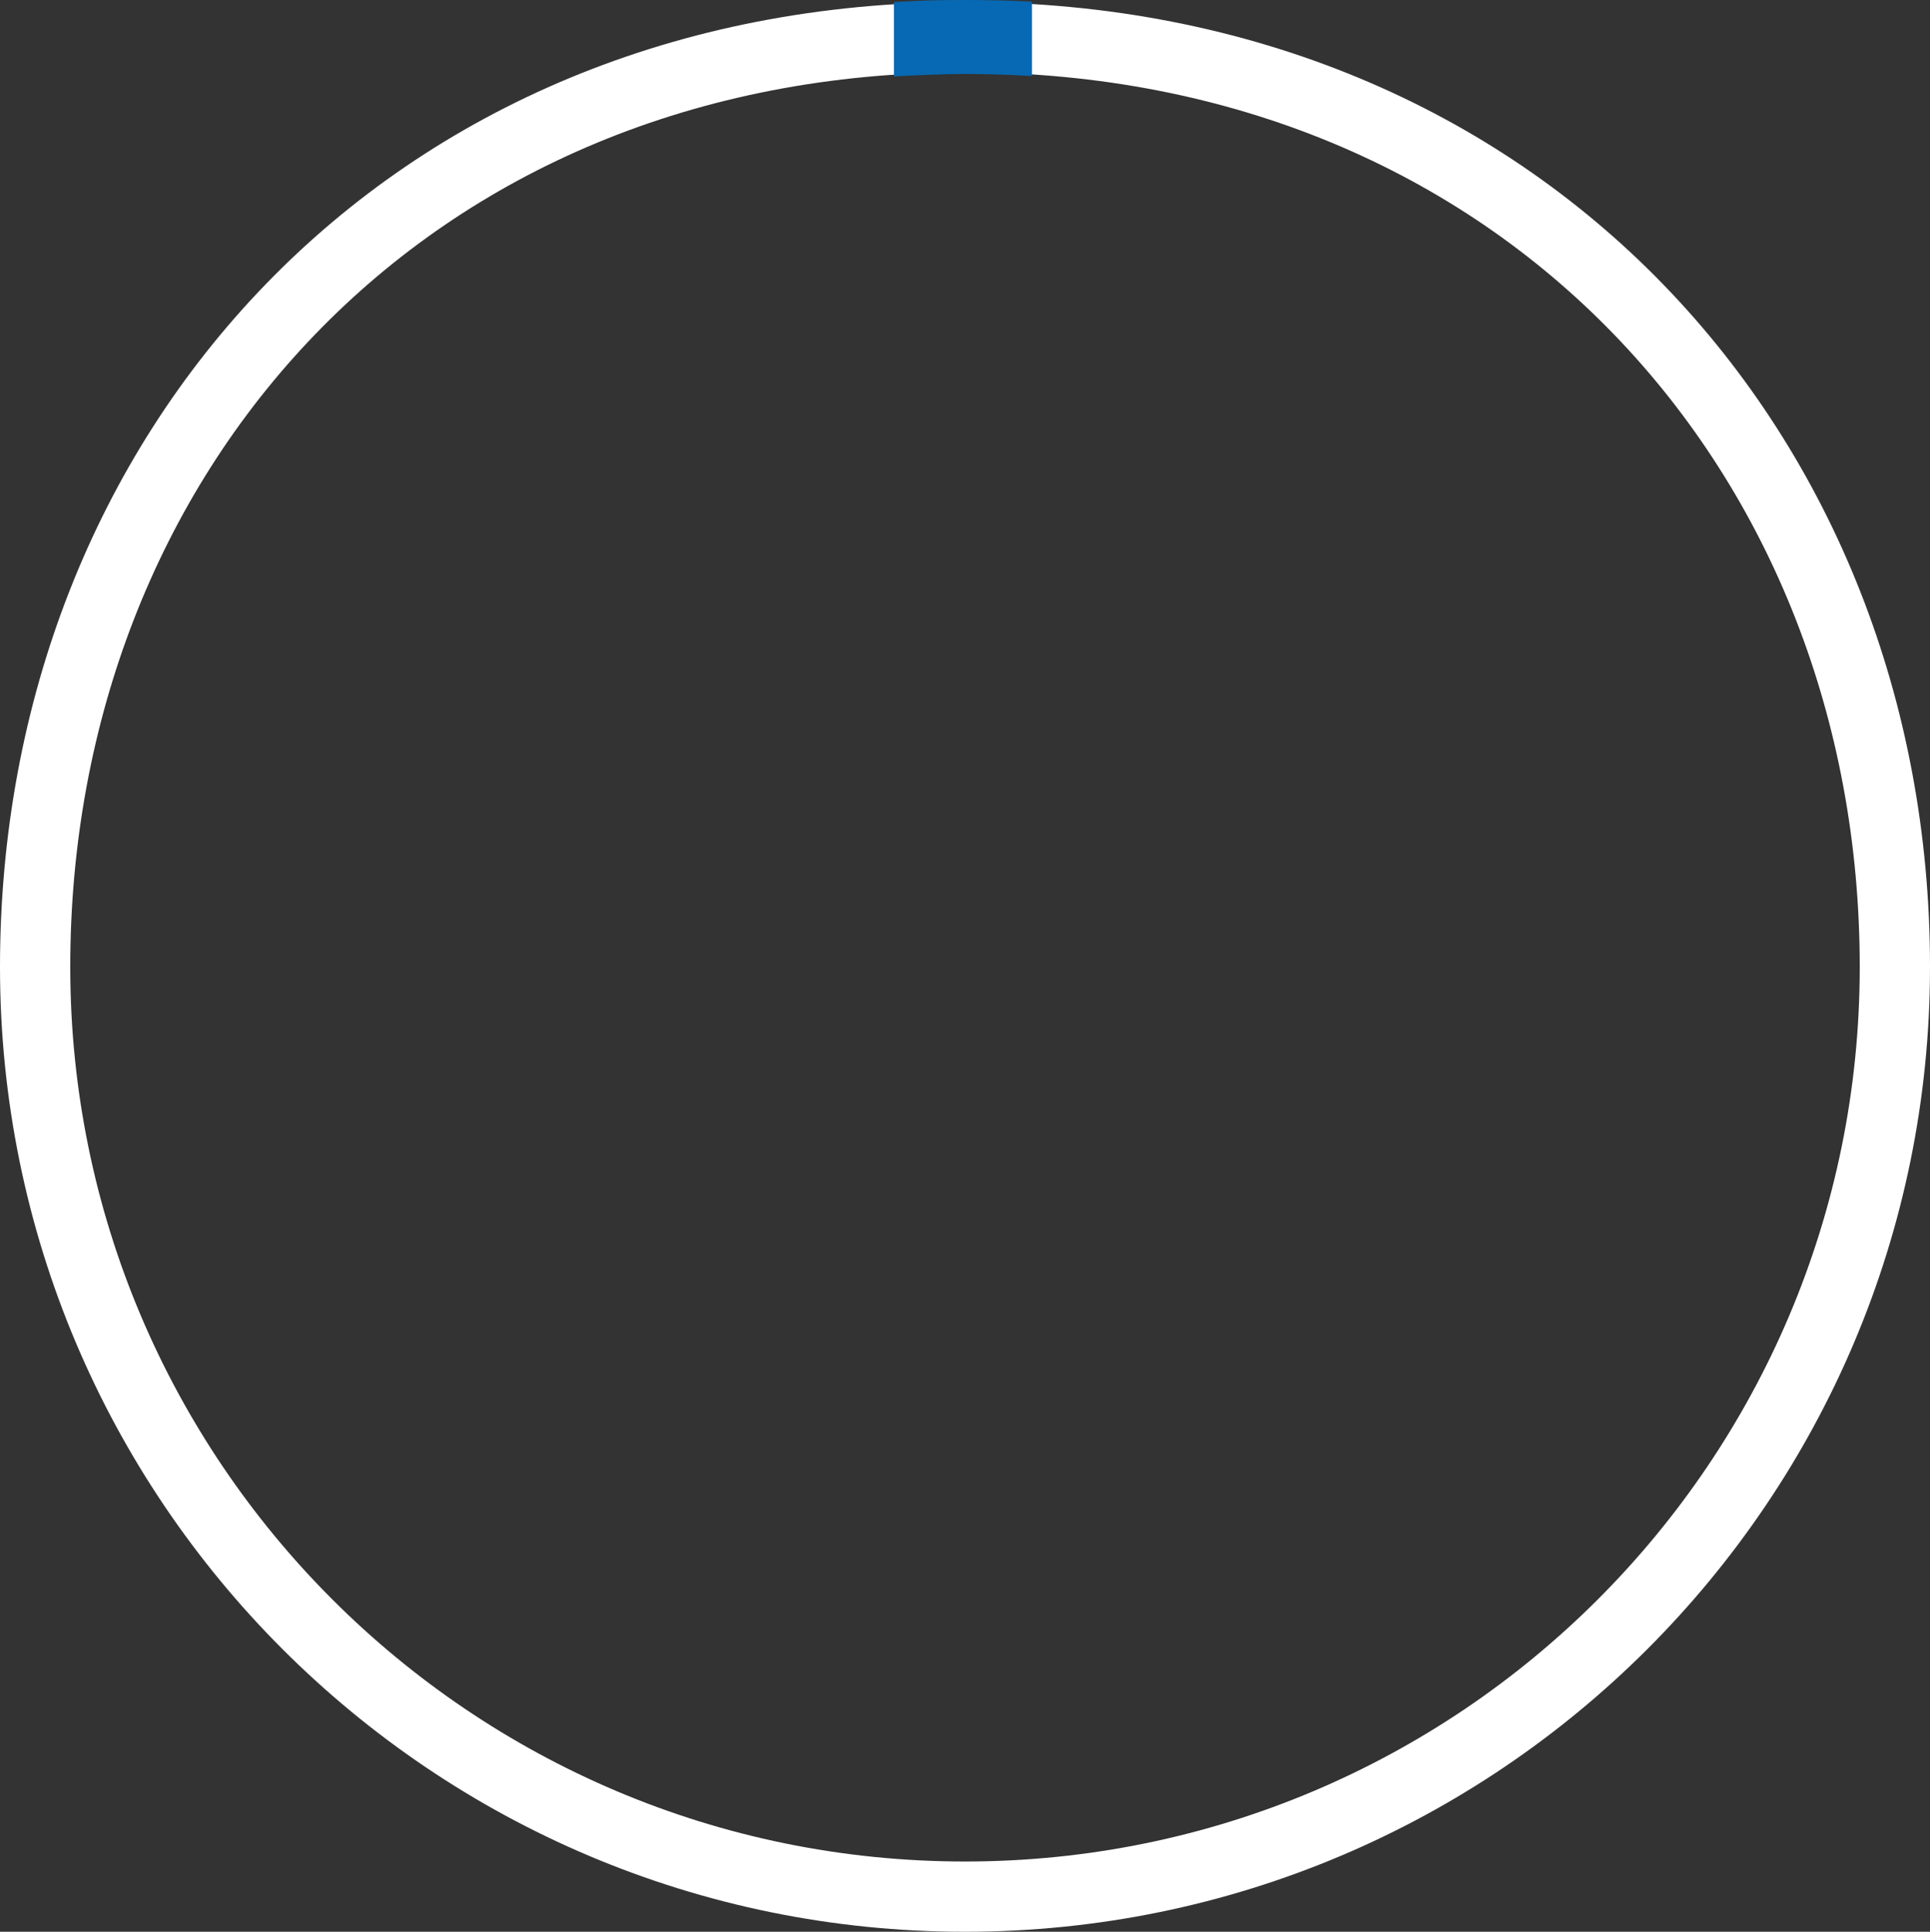 <?xml version="1.0" encoding="utf-8"?>
<!-- Generator: Adobe Illustrator 18.0.0, SVG Export Plug-In . SVG Version: 6.00 Build 0)  -->
<!DOCTYPE svg PUBLIC "-//W3C//DTD SVG 1.1//EN" "http://www.w3.org/Graphics/SVG/1.1/DTD/svg11.dtd">
<svg version="1.1" id="Laag_1" xmlns="http://www.w3.org/2000/svg" xmlns:xlink="http://www.w3.org/1999/xlink" x="0px" y="0px"
	 viewBox="0 0 467 467.5" enable-background="new 0 0 467 467.5" xml:space="preserve">
<rect x="0" y="0" width="467" height="467.5" fill="#333333" stroke="none"/>
<path fill="#FFFFFF" d="M233.5,0.5C93.4,0.5,0,105,0,234s104.5,233.5,233.5,233.5S467,362.9,467,234S372.9,0.5,233.5,0.5z
	 M233.5,450.5C113.9,450.5,17,353.5,17,234S102.8,17.5,233.5,17.5c130,0,216.5,96.9,216.5,216.5S353.1,450.5,233.5,450.5z"/>
<path fill="#0769B3" d="M216.3,18.5c4.9-0.3,13.3-0.6,16.7-0.6c4.4,0,10.1,0.1,16.7,0.5v-18C244.2,0.1,238.9,0,233,0
	c-6,0-9.8,0.1-16.7,0.5V18.5z"/>
</svg>
